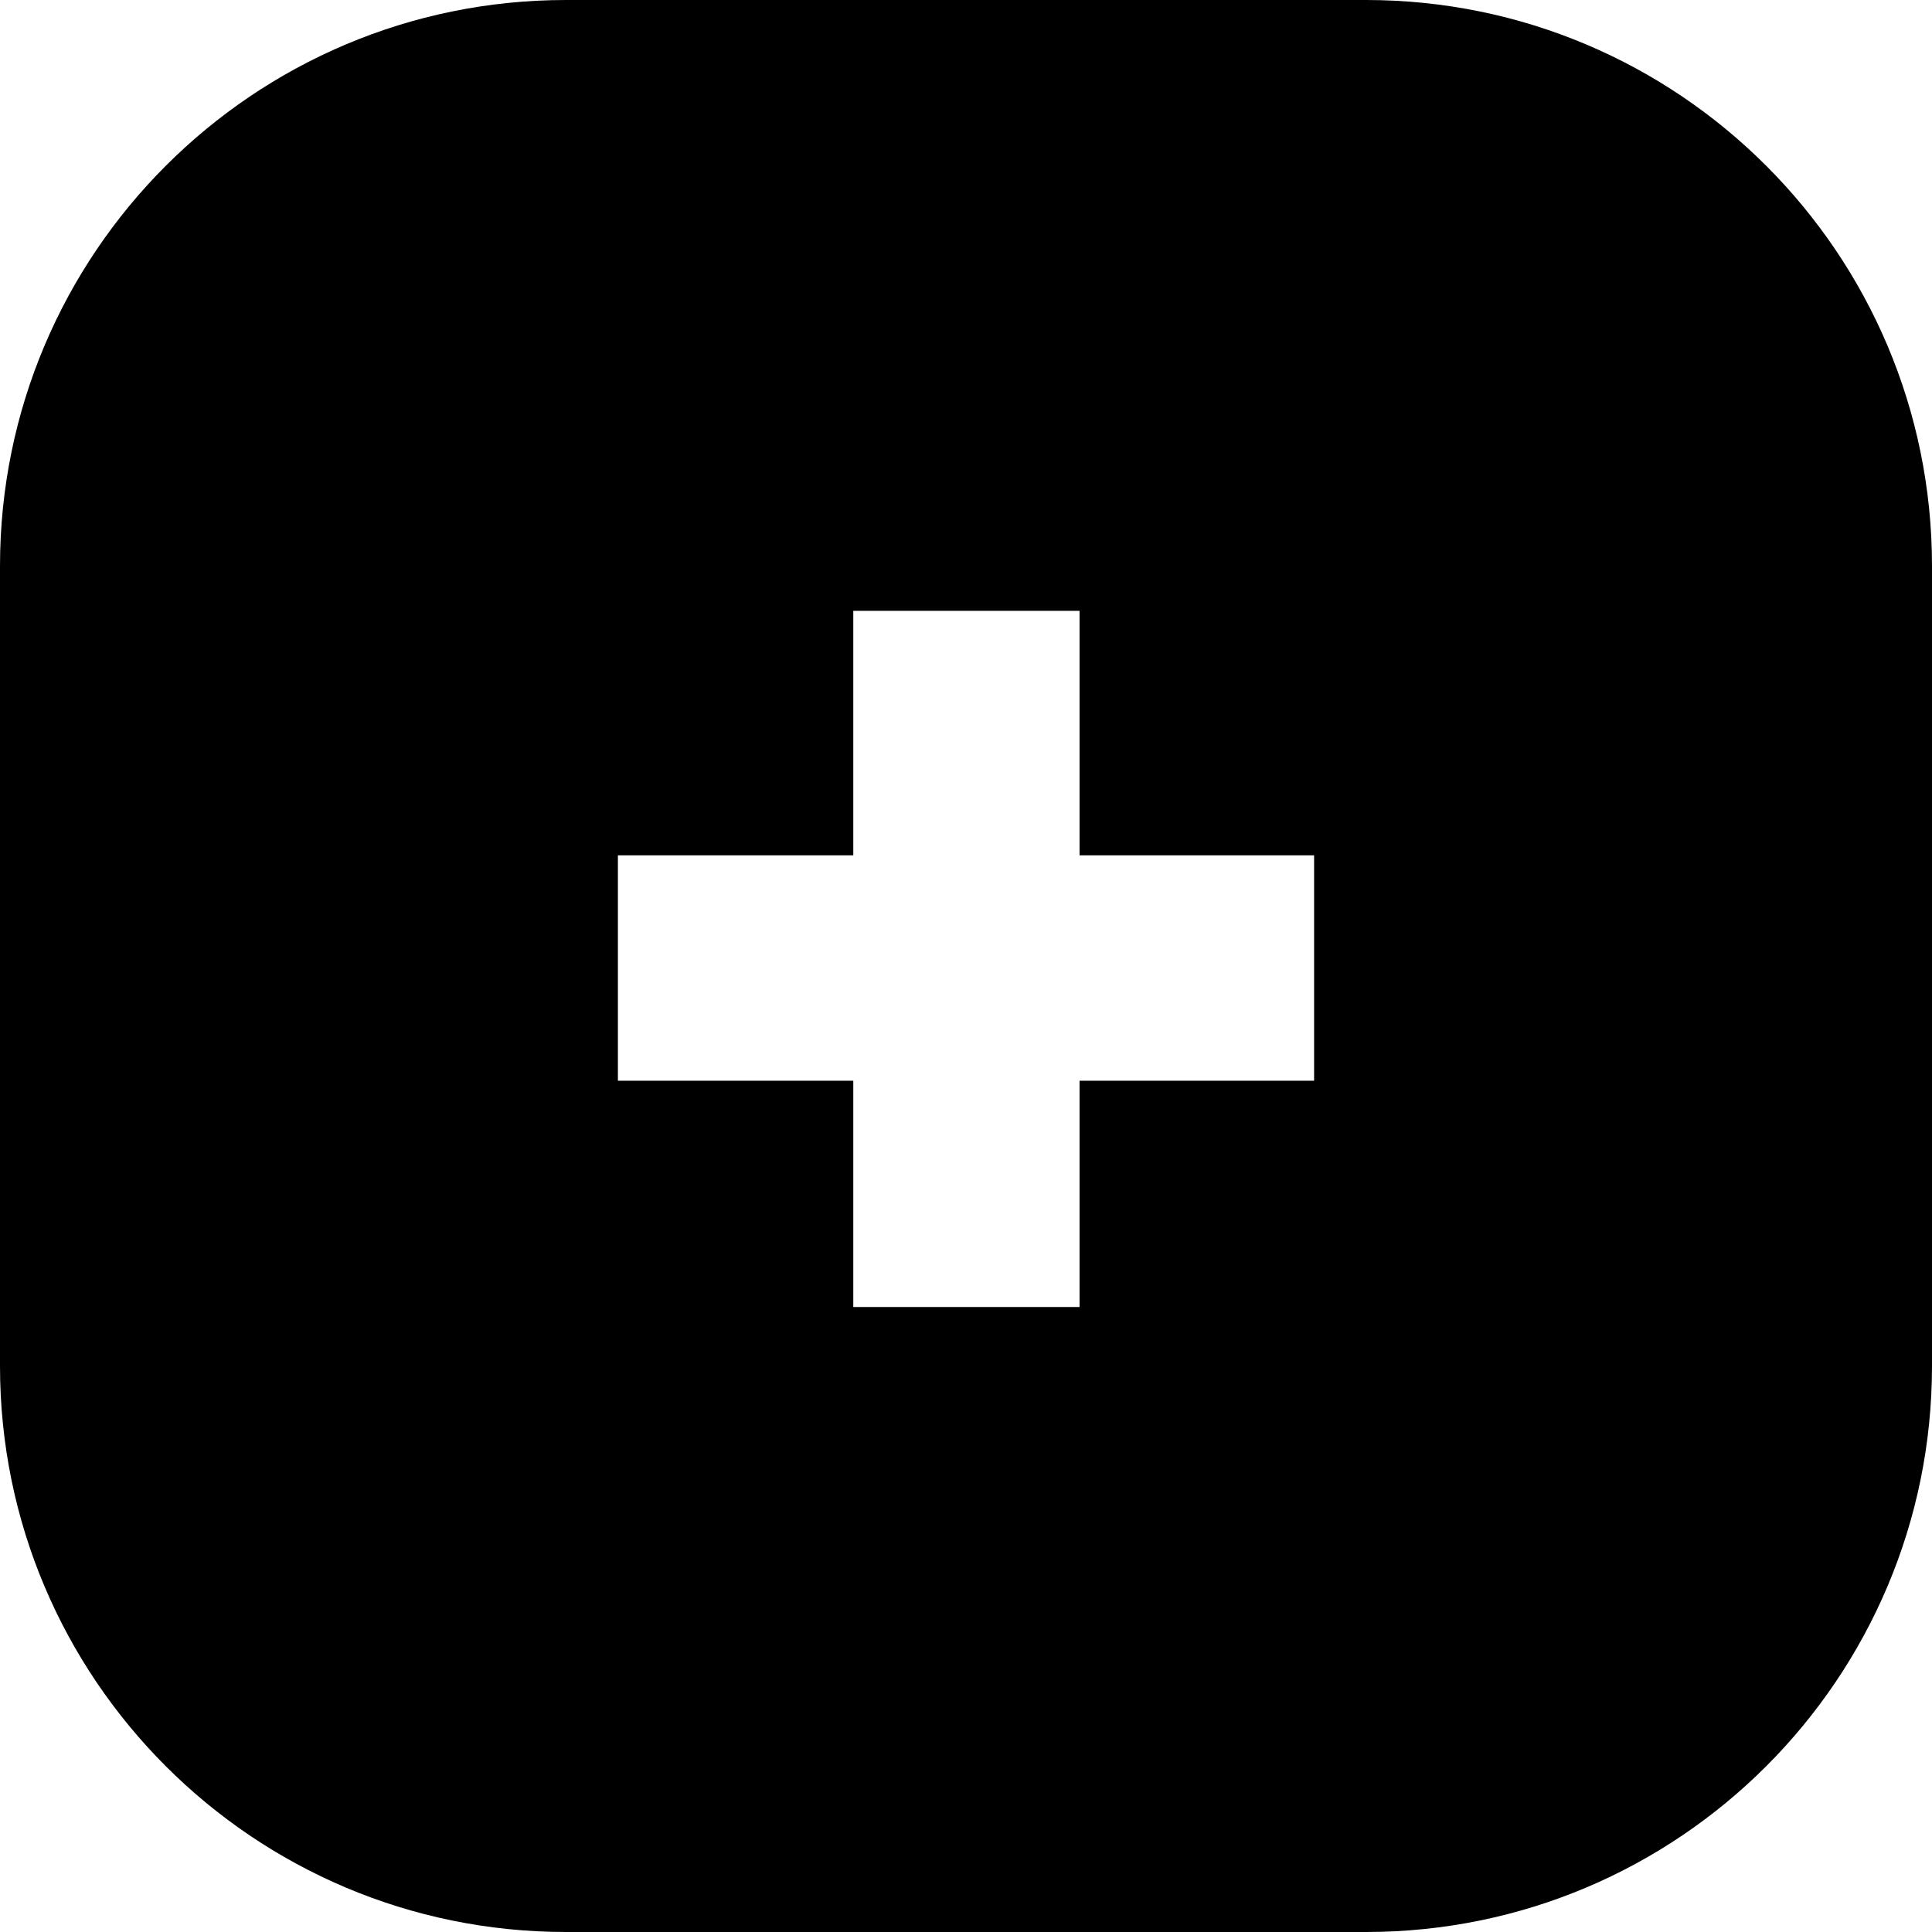 <svg id="Layer_2" height="512" viewBox="0 0 512 512" width="512" xmlns="http://www.w3.org/2000/svg" data-name="Layer 2"><g id="Icon"><path id="Plus_Sign" d="m362 0h-212c-82.84 0-150 67.16-150 150v212c0 82.84 67.16 150 150 150h212c82.84 0 150-67.16 150-150v-212c0-82.84-67.16-150-150-150zm-13.75 286.41h-62.16v59.96h-59.96v-59.96h-62.38v-59.74h62.38v-64.79h59.96v64.79h62.16z" data-name="Plus Sign"/></g></svg>
